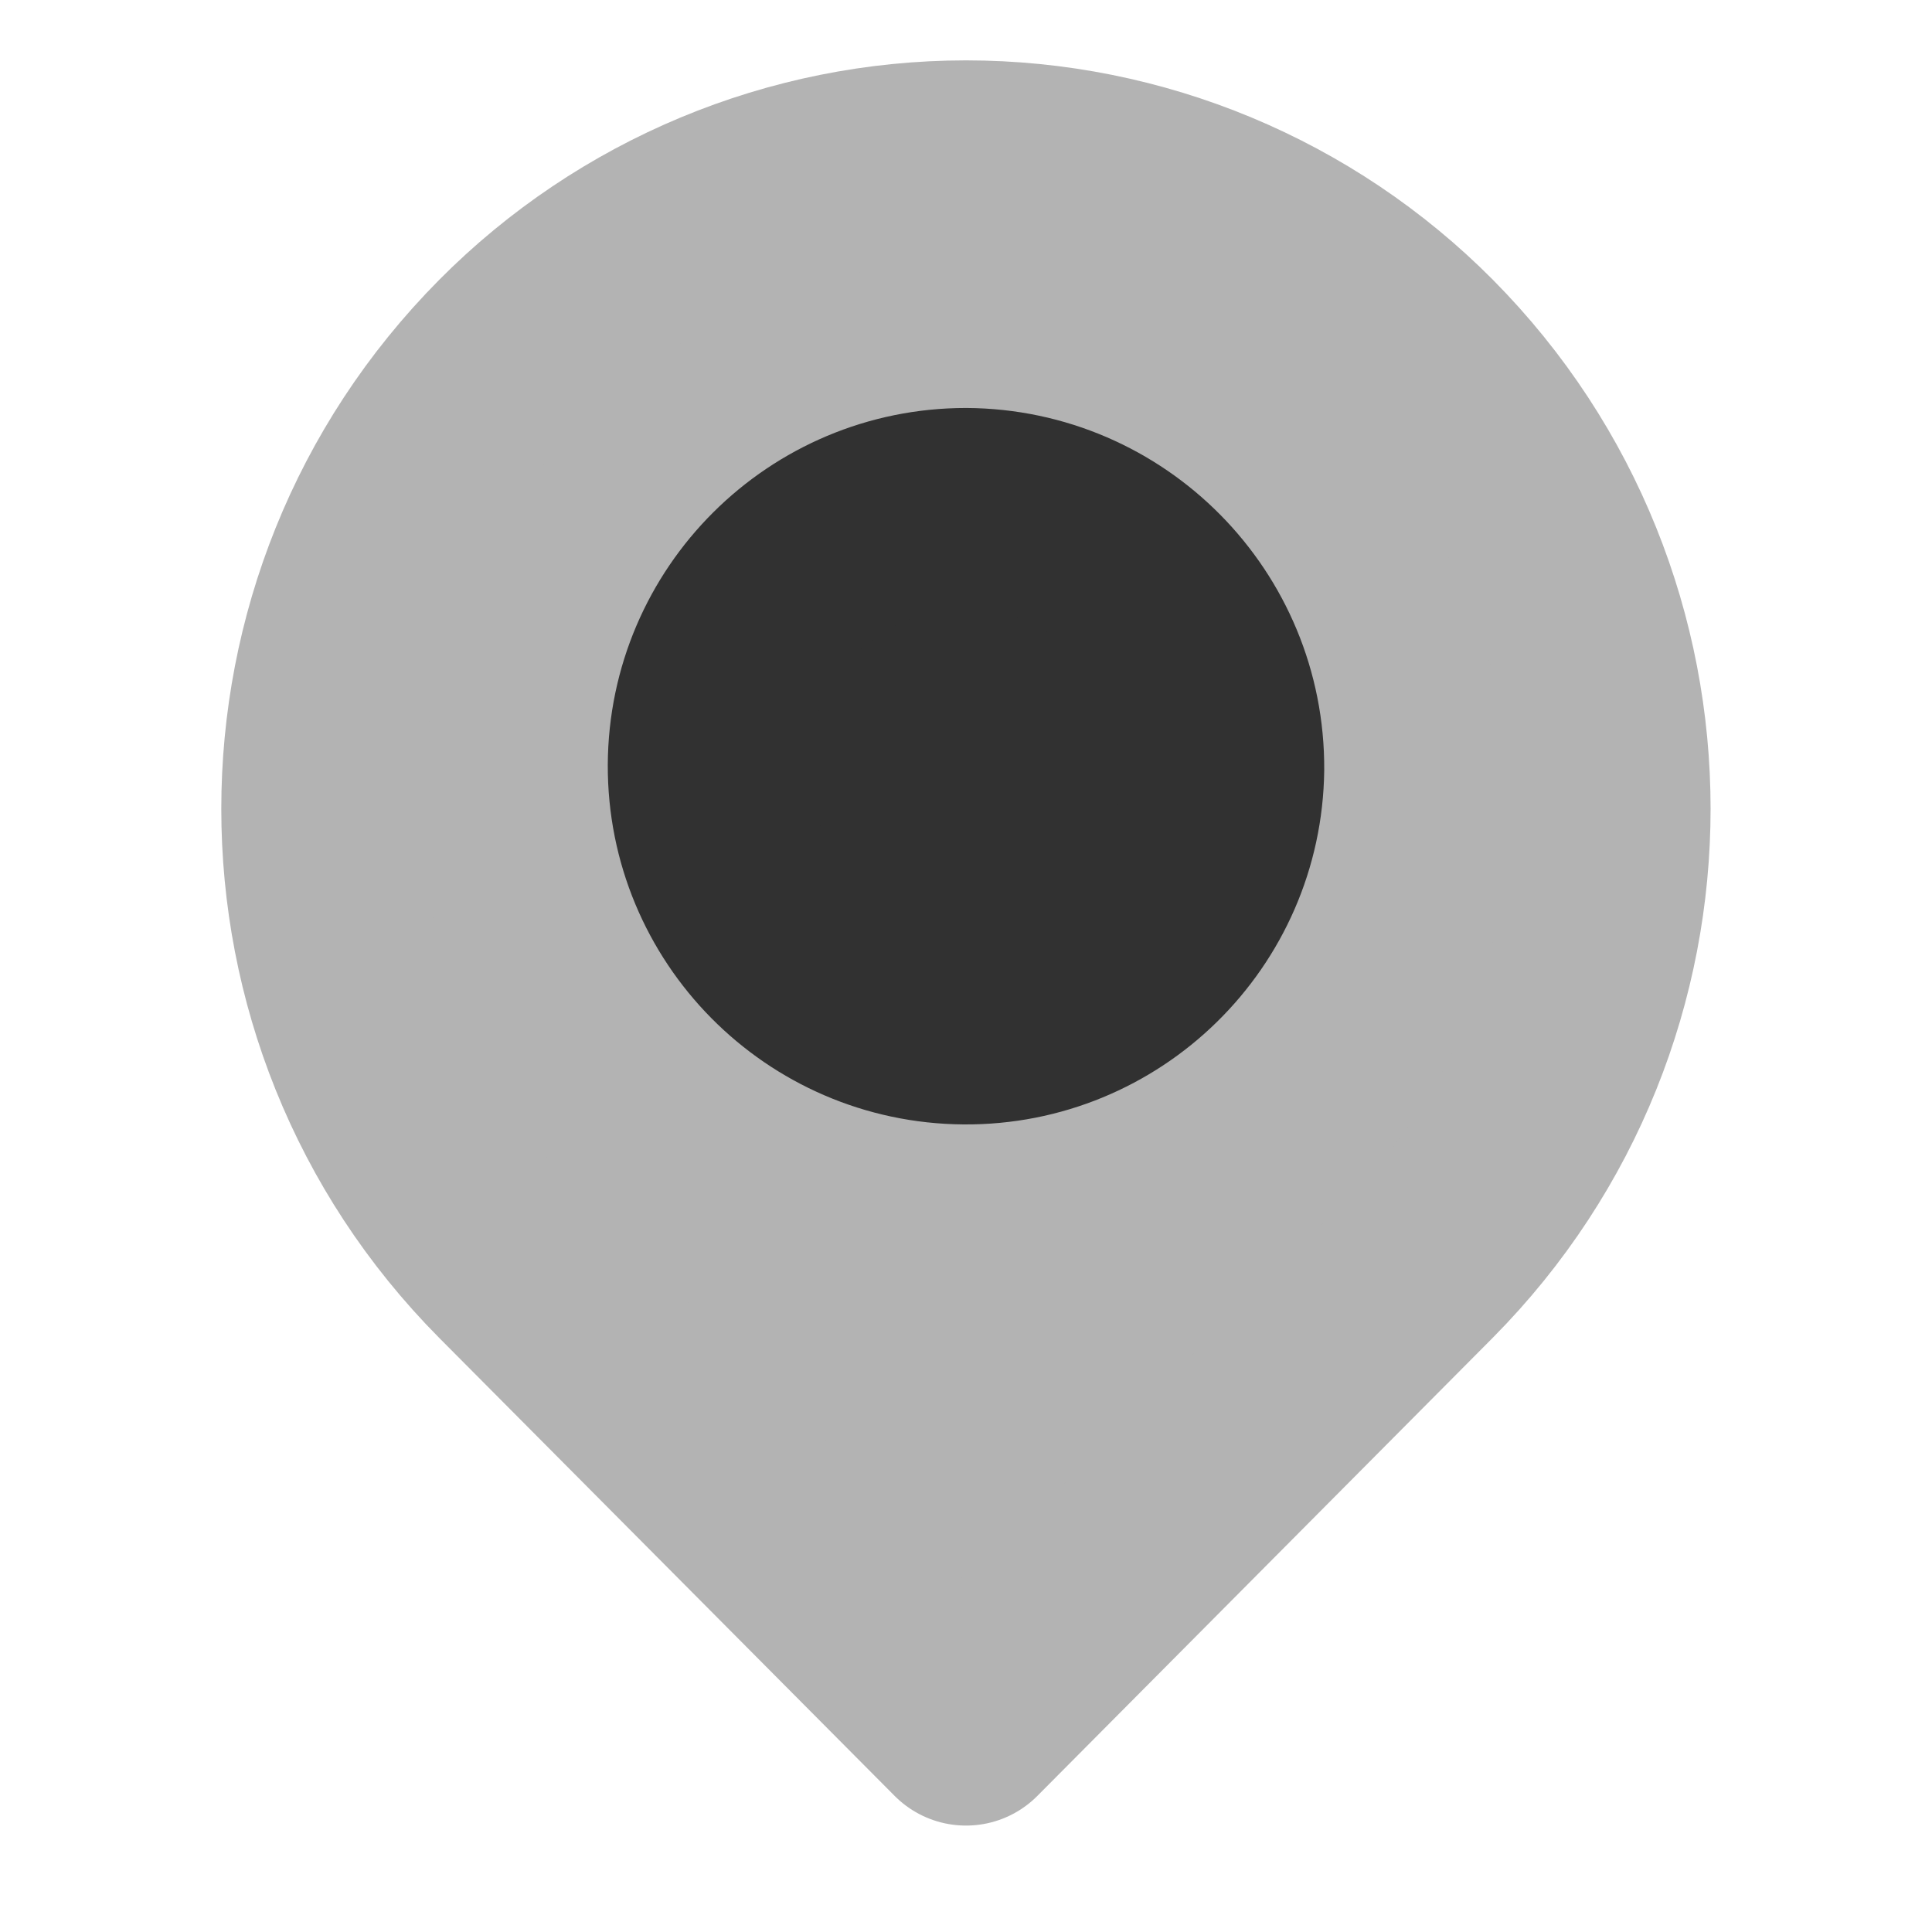 <svg width="12" height="12" viewBox="0 0 12 12" fill="none" xmlns="http://www.w3.org/2000/svg">
<path fill-rule="evenodd" clip-rule="evenodd" d="M8.829 2.178C10.39 3.753 10.39 6.293 8.829 7.868L6 10.714L3.171 7.869C1.609 6.294 1.609 3.754 3.171 2.179C3.919 1.425 4.938 1 6 1C7.062 1 8.08 1.424 8.829 2.178Z" fill="#B3B3B3" stroke="#B3B3B3" stroke-width="1.25" stroke-linecap="round" stroke-linejoin="round"/>
<path fill-rule="evenodd" clip-rule="evenodd" d="M7.6 4.778C7.59 5.659 6.869 6.366 5.988 6.359C5.106 6.352 4.397 5.634 4.4 4.753C4.404 3.871 5.119 3.159 6 3.159C6.889 3.164 7.605 3.889 7.6 4.778Z" fill="#313131" stroke="#313131" stroke-width="1.25" stroke-linecap="round" stroke-linejoin="round"/>
</svg>
